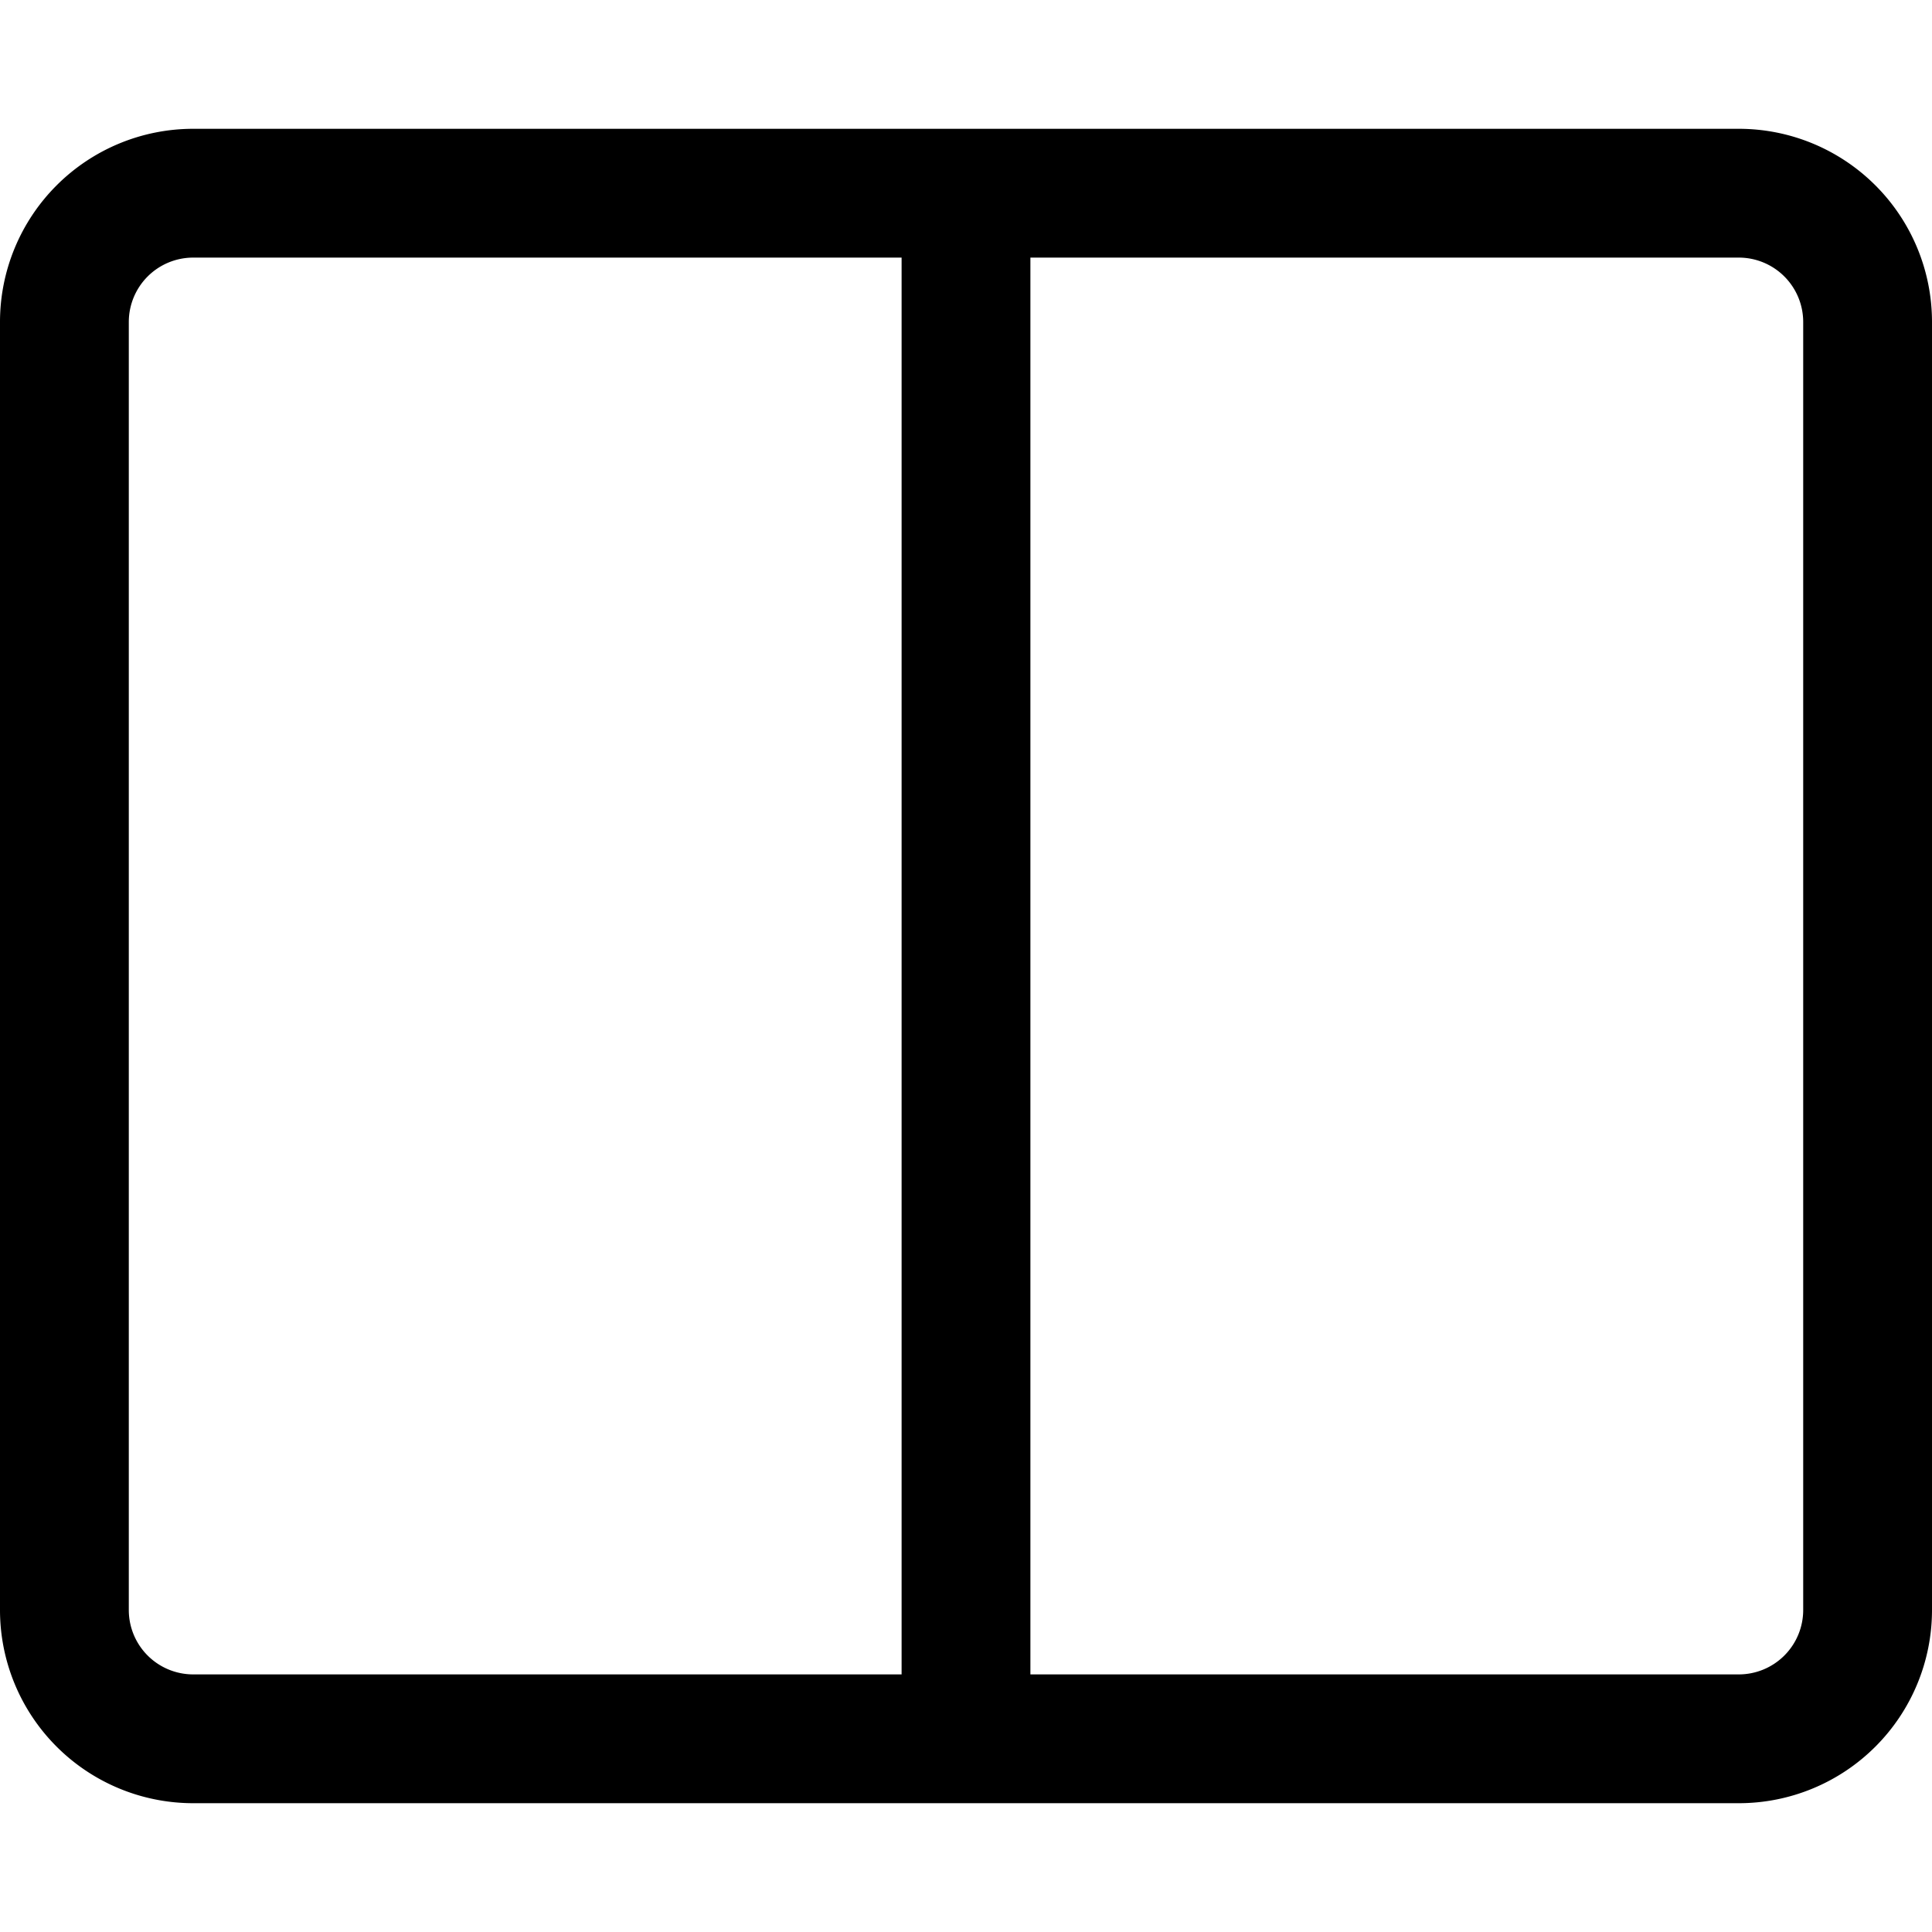 <svg xmlns="http://www.w3.org/2000/svg" width="1em" height="1em" viewBox="0 0 15 15"><path fill="currentColor" fill-rule="evenodd" d="M8 2h5.5a.5.5 0 0 1 .5.5v10a.5.5 0 0 1-.5.5H8zM7 2H1.5a.5.5 0 0 0-.5.5v10a.5.5 0 0 0 .5.5H7zm-7 .5A1.5 1.5 0 0 1 1.5 1h12A1.5 1.5 0 0 1 15 2.5v10a1.5 1.5 0 0 1-1.5 1.5h-12A1.5 1.5 0 0 1 0 12.5z" clip-rule="evenodd"/></svg>